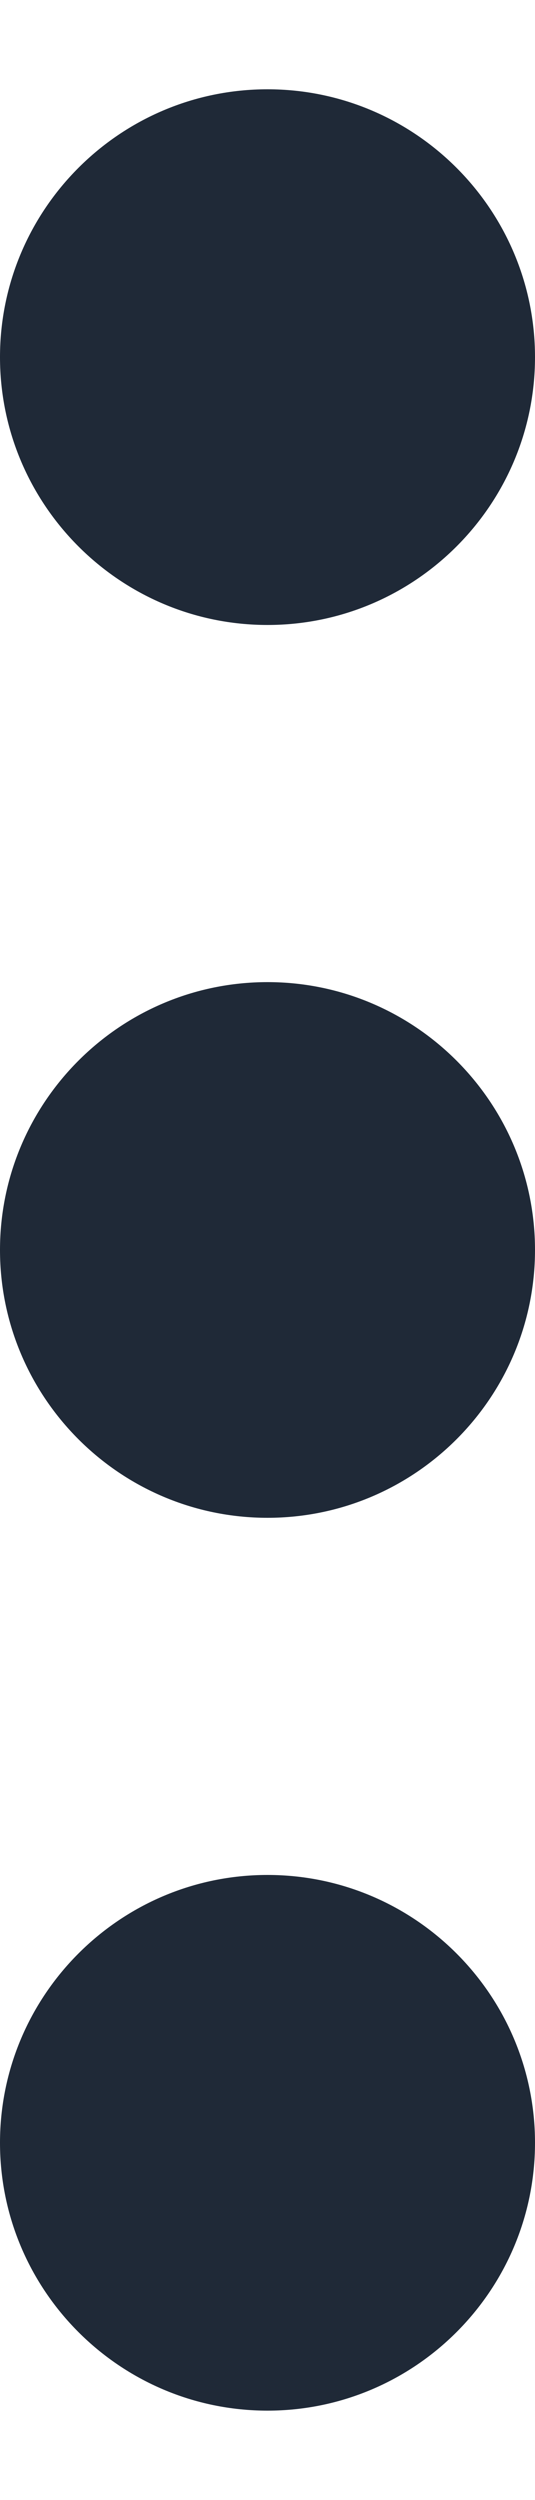 <svg width="3" height="14" viewBox="0 0 3 14" fill="none" xmlns="http://www.w3.org/2000/svg">
<path d="M0 7C0 7.827 0.673 8.5 1.5 8.5C2.327 8.5 3 7.827 3 7C3 6.173 2.327 5.5 1.5 5.5C0.673 5.5 0 6.173 0 7ZM0 12C0 12.827 0.673 13.5 1.5 13.5C2.327 13.5 3 12.827 3 12C3 11.173 2.327 10.5 1.5 10.5C0.673 10.5 0 11.173 0 12ZM0 2C0 2.827 0.673 3.5 1.5 3.5C2.327 3.5 3 2.827 3 2C3 1.173 2.327 0.5 1.5 0.5C0.673 0.5 0 1.173 0 2Z" fill="#1F2937"/>
</svg>

